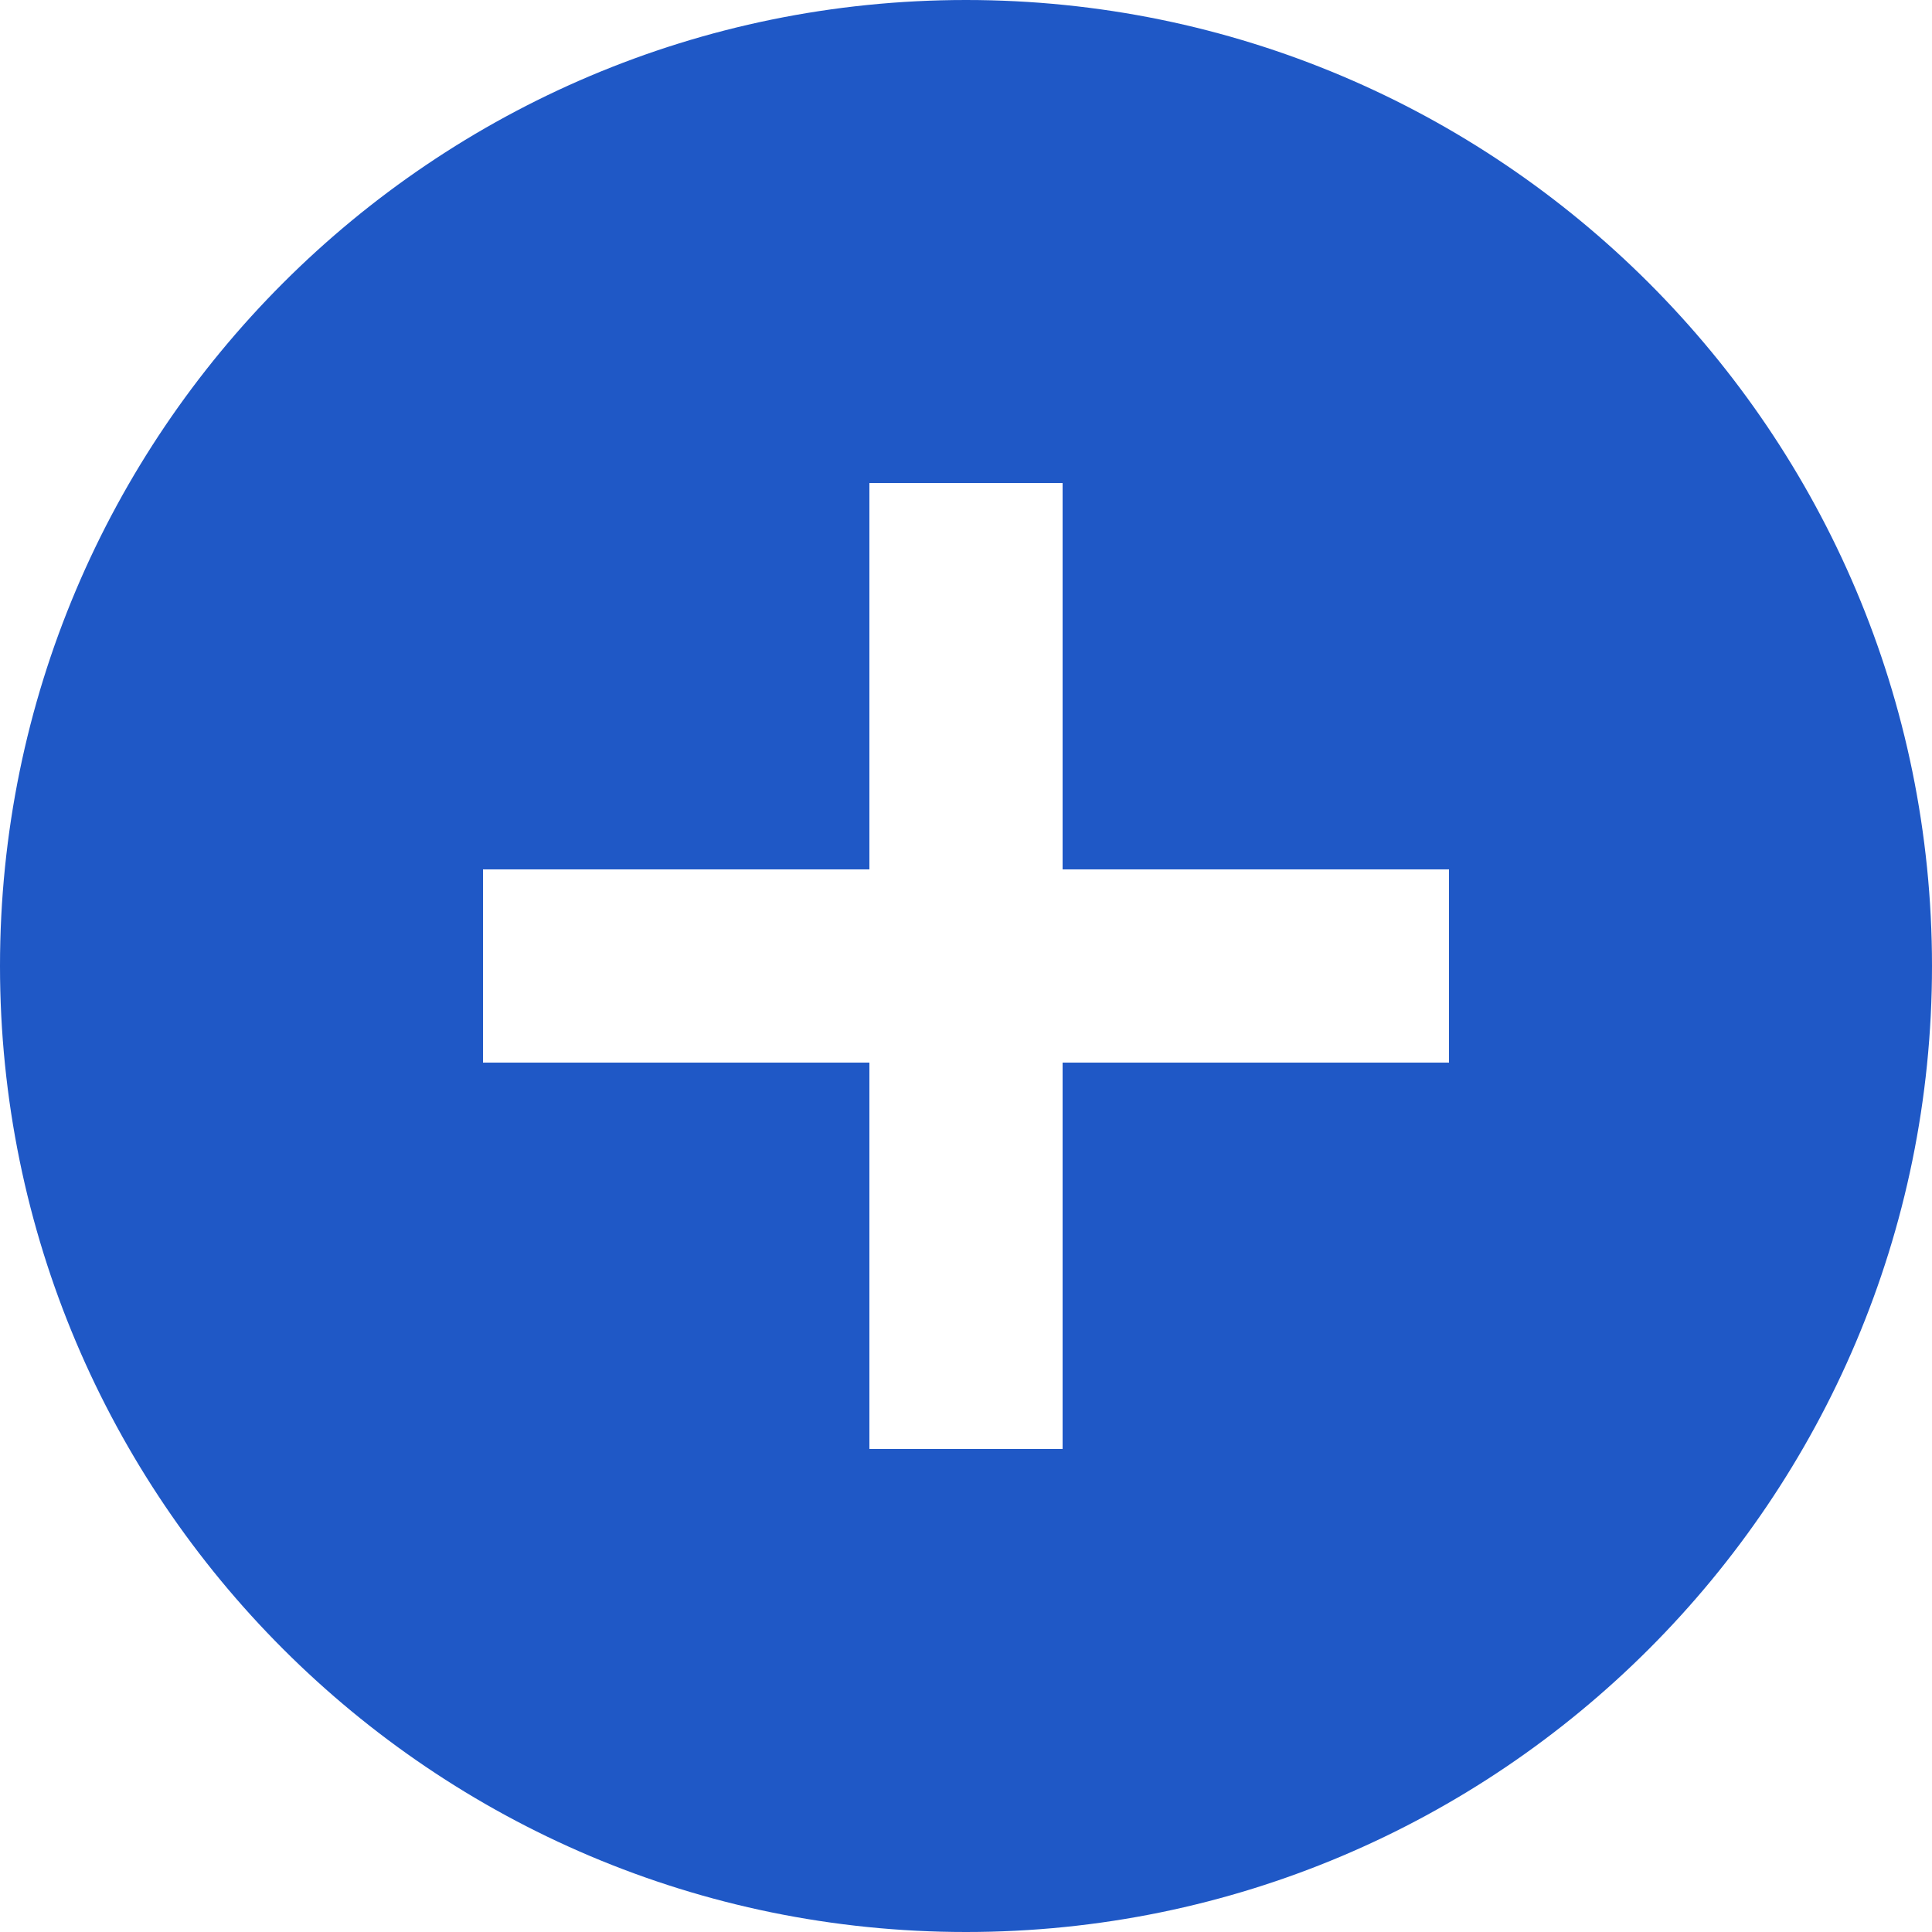 <svg width="30" height="30" viewBox="0 0 30 30" fill="none" xmlns="http://www.w3.org/2000/svg">
<path d="M15 0C6.72 0 0 6.72 0 15C0 23.28 6.72 30 15 30C23.28 30 30 23.28 30 15C30 6.72 23.28 0 15 0ZM22.5 16.5H16.5V22.5H13.5V16.5H7.5V13.5H13.5V7.5H16.5V13.5H22.5V16.5Z" fill="#1F58C6"/>
</svg>
